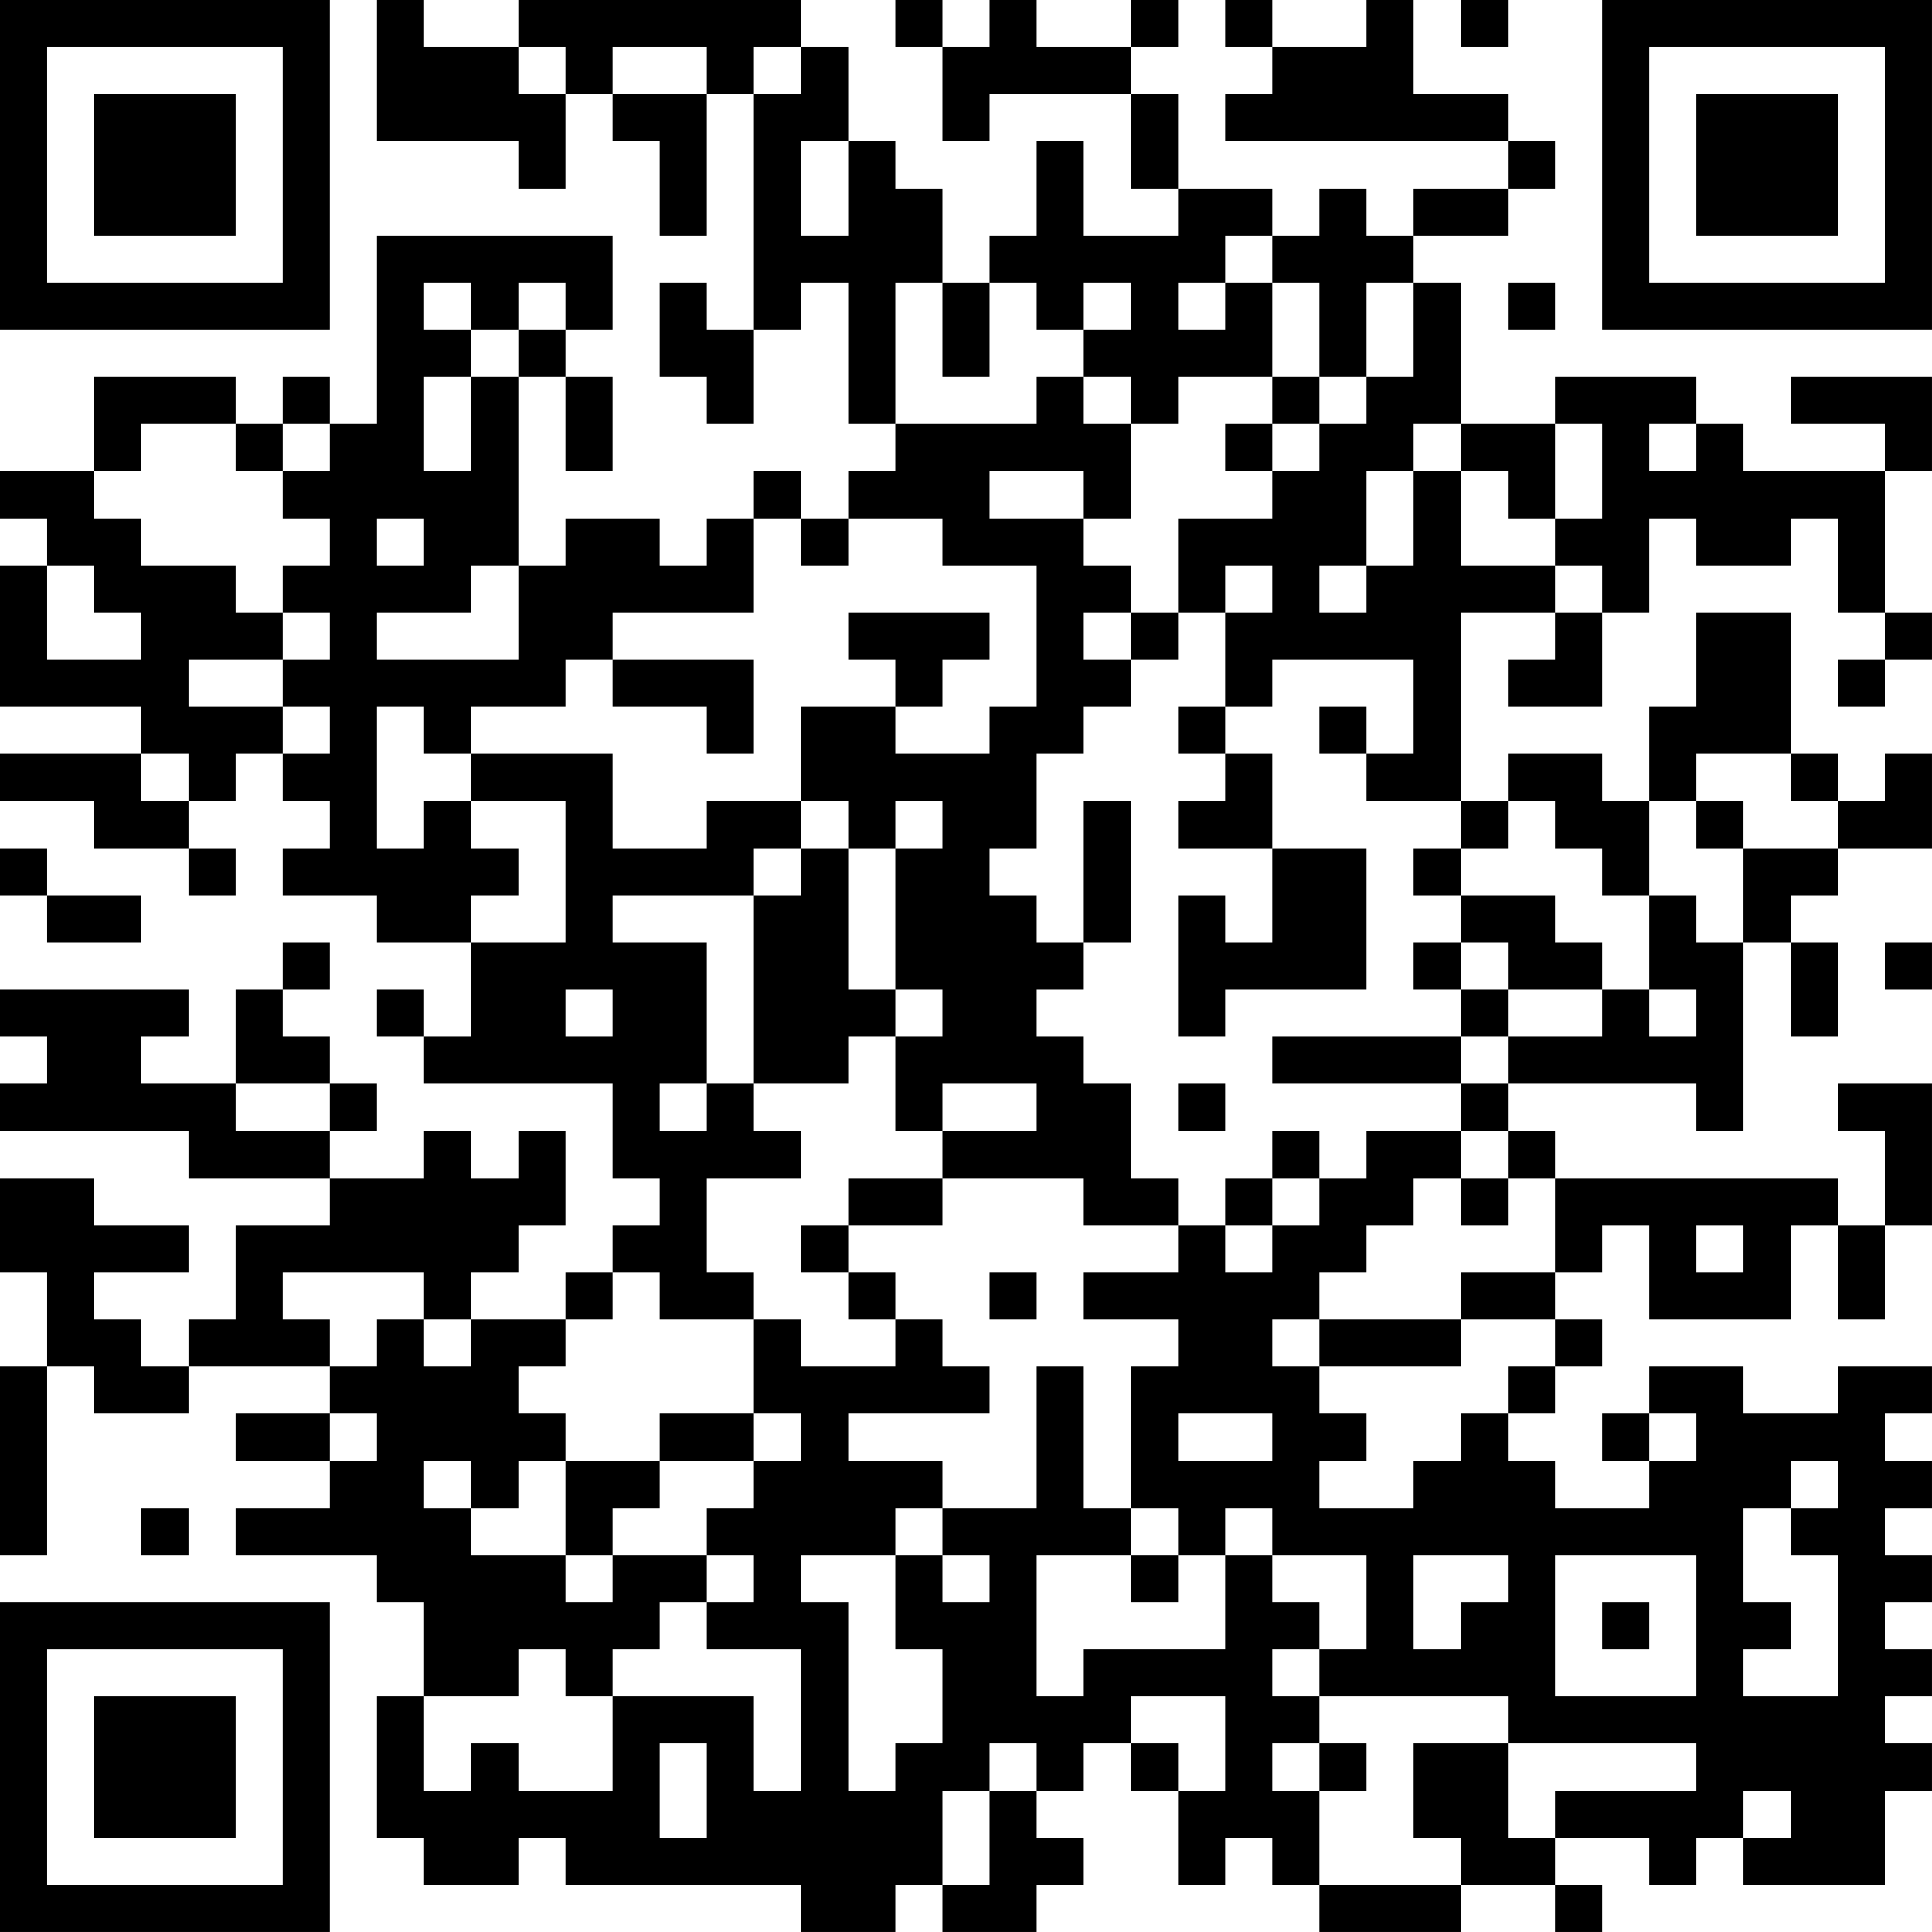 <?xml version="1.0" encoding="UTF-8"?>
<svg xmlns="http://www.w3.org/2000/svg" version="1.1" width="200" height="200" viewBox="0 0 200 200"><rect x="0" y="0" width="200" height="200" fill="#ffffff"/><g transform="scale(4.878)"><g transform="translate(0,0)"><path fill-rule="evenodd" d="M8 0L8 3L11 3L11 4L12 4L12 2L13 2L13 3L14 3L14 5L15 5L15 2L16 2L16 7L15 7L15 6L14 6L14 8L15 8L15 9L16 9L16 7L17 7L17 6L18 6L18 9L19 9L19 10L18 10L18 11L17 11L17 10L16 10L16 11L15 11L15 12L14 12L14 11L12 11L12 12L11 12L11 8L12 8L12 10L13 10L13 8L12 8L12 7L13 7L13 5L8 5L8 9L7 9L7 8L6 8L6 9L5 9L5 8L2 8L2 10L0 10L0 11L1 11L1 12L0 12L0 15L3 15L3 16L0 16L0 17L2 17L2 18L4 18L4 19L5 19L5 18L4 18L4 17L5 17L5 16L6 16L6 17L7 17L7 18L6 18L6 19L8 19L8 20L10 20L10 22L9 22L9 21L8 21L8 22L9 22L9 23L13 23L13 25L14 25L14 26L13 26L13 27L12 27L12 28L10 28L10 27L11 27L11 26L12 26L12 24L11 24L11 25L10 25L10 24L9 24L9 25L7 25L7 24L8 24L8 23L7 23L7 22L6 22L6 21L7 21L7 20L6 20L6 21L5 21L5 23L3 23L3 22L4 22L4 21L0 21L0 22L1 22L1 23L0 23L0 24L4 24L4 25L7 25L7 26L5 26L5 28L4 28L4 29L3 29L3 28L2 28L2 27L4 27L4 26L2 26L2 25L0 25L0 27L1 27L1 29L0 29L0 33L1 33L1 29L2 29L2 30L4 30L4 29L7 29L7 30L5 30L5 31L7 31L7 32L5 32L5 33L8 33L8 34L9 34L9 36L8 36L8 39L9 39L9 40L11 40L11 39L12 39L12 40L17 40L17 41L19 41L19 40L20 40L20 41L22 41L22 40L23 40L23 39L22 39L22 38L23 38L23 37L24 37L24 38L25 38L25 40L26 40L26 39L27 39L27 40L28 40L28 41L31 41L31 40L33 40L33 41L34 41L34 40L33 40L33 39L35 39L35 40L36 40L36 39L37 39L37 40L40 40L40 38L41 38L41 37L40 37L40 36L41 36L41 35L40 35L40 34L41 34L41 33L40 33L40 32L41 32L41 31L40 31L40 30L41 30L41 29L39 29L39 30L37 30L37 29L35 29L35 30L34 30L34 31L35 31L35 32L33 32L33 31L32 31L32 30L33 30L33 29L34 29L34 28L33 28L33 27L34 27L34 26L35 26L35 28L38 28L38 26L39 26L39 28L40 28L40 26L41 26L41 23L39 23L39 24L40 24L40 26L39 26L39 25L33 25L33 24L32 24L32 23L36 23L36 24L37 24L37 20L38 20L38 22L39 22L39 20L38 20L38 19L39 19L39 18L41 18L41 16L40 16L40 17L39 17L39 16L38 16L38 13L36 13L36 15L35 15L35 17L34 17L34 16L32 16L32 17L31 17L31 13L33 13L33 14L32 14L32 15L34 15L34 13L35 13L35 11L36 11L36 12L38 12L38 11L39 11L39 13L40 13L40 14L39 14L39 15L40 15L40 14L41 14L41 13L40 13L40 10L41 10L41 8L38 8L38 9L40 9L40 10L37 10L37 9L36 9L36 8L33 8L33 9L31 9L31 6L30 6L30 5L32 5L32 4L33 4L33 3L32 3L32 2L30 2L30 0L29 0L29 1L27 1L27 0L26 0L26 1L27 1L27 2L26 2L26 3L32 3L32 4L30 4L30 5L29 5L29 4L28 4L28 5L27 5L27 4L25 4L25 2L24 2L24 1L25 1L25 0L24 0L24 1L22 1L22 0L21 0L21 1L20 1L20 0L19 0L19 1L20 1L20 3L21 3L21 2L24 2L24 4L25 4L25 5L23 5L23 3L22 3L22 5L21 5L21 6L20 6L20 4L19 4L19 3L18 3L18 1L17 1L17 0L11 0L11 1L9 1L9 0ZM31 0L31 1L32 1L32 0ZM11 1L11 2L12 2L12 1ZM13 1L13 2L15 2L15 1ZM16 1L16 2L17 2L17 1ZM17 3L17 5L18 5L18 3ZM26 5L26 6L25 6L25 7L26 7L26 6L27 6L27 8L25 8L25 9L24 9L24 8L23 8L23 7L24 7L24 6L23 6L23 7L22 7L22 6L21 6L21 8L20 8L20 6L19 6L19 9L22 9L22 8L23 8L23 9L24 9L24 11L23 11L23 10L21 10L21 11L23 11L23 12L24 12L24 13L23 13L23 14L24 14L24 15L23 15L23 16L22 16L22 18L21 18L21 19L22 19L22 20L23 20L23 21L22 21L22 22L23 22L23 23L24 23L24 25L25 25L25 26L23 26L23 25L20 25L20 24L22 24L22 23L20 23L20 24L19 24L19 22L20 22L20 21L19 21L19 18L20 18L20 17L19 17L19 18L18 18L18 17L17 17L17 15L19 15L19 16L21 16L21 15L22 15L22 12L20 12L20 11L18 11L18 12L17 12L17 11L16 11L16 13L13 13L13 14L12 14L12 15L10 15L10 16L9 16L9 15L8 15L8 18L9 18L9 17L10 17L10 18L11 18L11 19L10 19L10 20L12 20L12 17L10 17L10 16L13 16L13 18L15 18L15 17L17 17L17 18L16 18L16 19L13 19L13 20L15 20L15 23L14 23L14 24L15 24L15 23L16 23L16 24L17 24L17 25L15 25L15 27L16 27L16 28L14 28L14 27L13 27L13 28L12 28L12 29L11 29L11 30L12 30L12 31L11 31L11 32L10 32L10 31L9 31L9 32L10 32L10 33L12 33L12 34L13 34L13 33L15 33L15 34L14 34L14 35L13 35L13 36L12 36L12 35L11 35L11 36L9 36L9 38L10 38L10 37L11 37L11 38L13 38L13 36L16 36L16 38L17 38L17 35L15 35L15 34L16 34L16 33L15 33L15 32L16 32L16 31L17 31L17 30L16 30L16 28L17 28L17 29L19 29L19 28L20 28L20 29L21 29L21 30L18 30L18 31L20 31L20 32L19 32L19 33L17 33L17 34L18 34L18 38L19 38L19 37L20 37L20 35L19 35L19 33L20 33L20 34L21 34L21 33L20 33L20 32L22 32L22 29L23 29L23 32L24 32L24 33L22 33L22 36L23 36L23 35L26 35L26 33L27 33L27 34L28 34L28 35L27 35L27 36L28 36L28 37L27 37L27 38L28 38L28 40L31 40L31 39L30 39L30 37L32 37L32 39L33 39L33 38L36 38L36 37L32 37L32 36L28 36L28 35L29 35L29 33L27 33L27 32L26 32L26 33L25 33L25 32L24 32L24 29L25 29L25 28L23 28L23 27L25 27L25 26L26 26L26 27L27 27L27 26L28 26L28 25L29 25L29 24L31 24L31 25L30 25L30 26L29 26L29 27L28 27L28 28L27 28L27 29L28 29L28 30L29 30L29 31L28 31L28 32L30 32L30 31L31 31L31 30L32 30L32 29L33 29L33 28L31 28L31 27L33 27L33 25L32 25L32 24L31 24L31 23L32 23L32 22L34 22L34 21L35 21L35 22L36 22L36 21L35 21L35 19L36 19L36 20L37 20L37 18L39 18L39 17L38 17L38 16L36 16L36 17L35 17L35 19L34 19L34 18L33 18L33 17L32 17L32 18L31 18L31 17L29 17L29 16L30 16L30 14L27 14L27 15L26 15L26 13L27 13L27 12L26 12L26 13L25 13L25 11L27 11L27 10L28 10L28 9L29 9L29 8L30 8L30 6L29 6L29 8L28 8L28 6L27 6L27 5ZM9 6L9 7L10 7L10 8L9 8L9 10L10 10L10 8L11 8L11 7L12 7L12 6L11 6L11 7L10 7L10 6ZM32 6L32 7L33 7L33 6ZM27 8L27 9L26 9L26 10L27 10L27 9L28 9L28 8ZM3 9L3 10L2 10L2 11L3 11L3 12L5 12L5 13L6 13L6 14L4 14L4 15L6 15L6 16L7 16L7 15L6 15L6 14L7 14L7 13L6 13L6 12L7 12L7 11L6 11L6 10L7 10L7 9L6 9L6 10L5 10L5 9ZM30 9L30 10L29 10L29 12L28 12L28 13L29 13L29 12L30 12L30 10L31 10L31 12L33 12L33 13L34 13L34 12L33 12L33 11L34 11L34 9L33 9L33 11L32 11L32 10L31 10L31 9ZM35 9L35 10L36 10L36 9ZM8 11L8 12L9 12L9 11ZM1 12L1 14L3 14L3 13L2 13L2 12ZM10 12L10 13L8 13L8 14L11 14L11 12ZM18 13L18 14L19 14L19 15L20 15L20 14L21 14L21 13ZM24 13L24 14L25 14L25 13ZM13 14L13 15L15 15L15 16L16 16L16 14ZM25 15L25 16L26 16L26 17L25 17L25 18L27 18L27 20L26 20L26 19L25 19L25 22L26 22L26 21L29 21L29 18L27 18L27 16L26 16L26 15ZM28 15L28 16L29 16L29 15ZM3 16L3 17L4 17L4 16ZM23 17L23 20L24 20L24 17ZM36 17L36 18L37 18L37 17ZM0 18L0 19L1 19L1 20L3 20L3 19L1 19L1 18ZM17 18L17 19L16 19L16 23L18 23L18 22L19 22L19 21L18 21L18 18ZM30 18L30 19L31 19L31 20L30 20L30 21L31 21L31 22L27 22L27 23L31 23L31 22L32 22L32 21L34 21L34 20L33 20L33 19L31 19L31 18ZM31 20L31 21L32 21L32 20ZM40 20L40 21L41 21L41 20ZM12 21L12 22L13 22L13 21ZM5 23L5 24L7 24L7 23ZM25 23L25 24L26 24L26 23ZM27 24L27 25L26 25L26 26L27 26L27 25L28 25L28 24ZM18 25L18 26L17 26L17 27L18 27L18 28L19 28L19 27L18 27L18 26L20 26L20 25ZM31 25L31 26L32 26L32 25ZM36 26L36 27L37 27L37 26ZM6 27L6 28L7 28L7 29L8 29L8 28L9 28L9 29L10 29L10 28L9 28L9 27ZM21 27L21 28L22 28L22 27ZM28 28L28 29L31 29L31 28ZM7 30L7 31L8 31L8 30ZM14 30L14 31L12 31L12 33L13 33L13 32L14 32L14 31L16 31L16 30ZM25 30L25 31L27 31L27 30ZM35 30L35 31L36 31L36 30ZM38 31L38 32L37 32L37 34L38 34L38 35L37 35L37 36L39 36L39 33L38 33L38 32L39 32L39 31ZM3 32L3 33L4 33L4 32ZM24 33L24 34L25 34L25 33ZM30 33L30 35L31 35L31 34L32 34L32 33ZM33 33L33 36L36 36L36 33ZM34 34L34 35L35 35L35 34ZM24 36L24 37L25 37L25 38L26 38L26 36ZM14 37L14 39L15 39L15 37ZM21 37L21 38L20 38L20 40L21 40L21 38L22 38L22 37ZM28 37L28 38L29 38L29 37ZM37 38L37 39L38 39L38 38ZM0 0L0 7L7 7L7 0ZM1 1L1 6L6 6L6 1ZM2 2L2 5L5 5L5 2ZM34 0L34 7L41 7L41 0ZM35 1L35 6L40 6L40 1ZM36 2L36 5L39 5L39 2ZM0 34L0 41L7 41L7 34ZM1 35L1 40L6 40L6 35ZM2 36L2 39L5 39L5 36Z" fill="#000000"/></g></g></svg>
